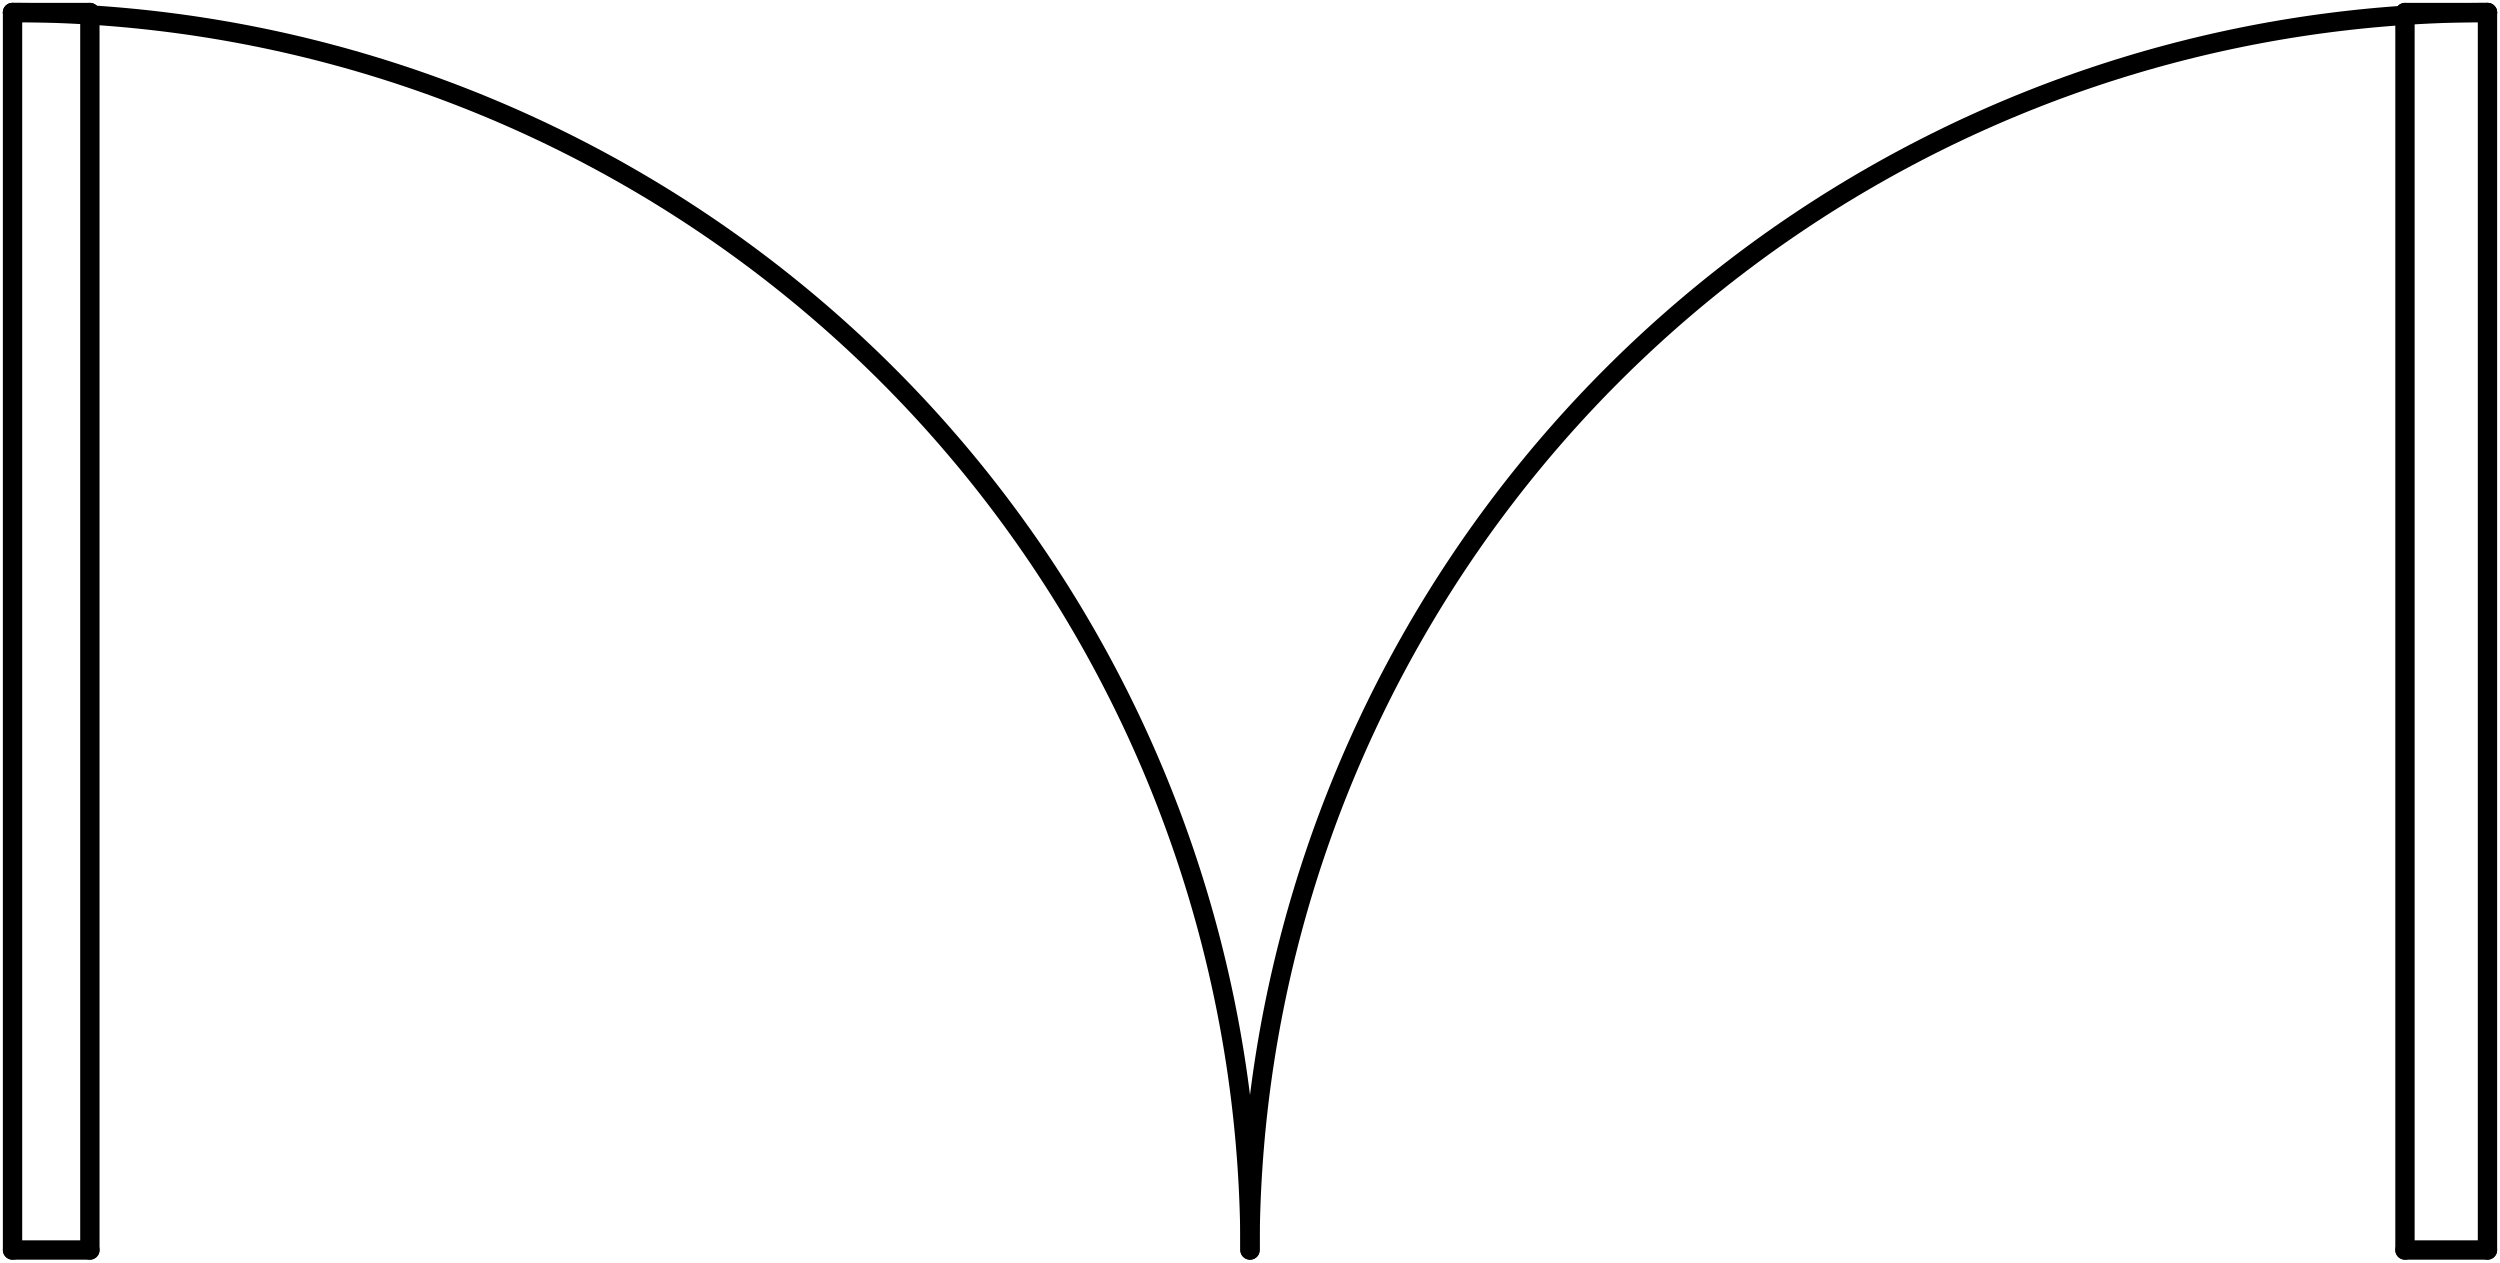 <?xml version="1.0"?>
<svg xmlns:xlink="http://www.w3.org/1999/xlink" width="436.375" height="220.375">
<g style="stroke-linecap:round">
<line x1="2.188" y1="2.188" x2="15.688" y2="2.188" stroke="black" stroke-width="3.375"/>
<line x1="15.688" y1="2.188" x2="15.688" y2="218.188" stroke="black" stroke-width="3.375"/>
<line x1="2.188" y1="218.188" x2="15.688" y2="218.188" stroke="black" stroke-width="3.375"/>
<line x1="2.188" y1="2.188" x2="2.188" y2="218.188" stroke="black" stroke-width="3.375"/>
<line x1="419.788" y1="2.188" x2="434.188" y2="2.188" stroke="black" stroke-width="3.375"/>
<line x1="434.188" y1="2.188" x2="434.188" y2="218.188" stroke="black" stroke-width="3.375"/>
<line x1="419.788" y1="218.188" x2="434.188" y2="218.188" stroke="black" stroke-width="3.375"/>
<line x1="419.788" y1="2.188" x2="419.788" y2="218.188" stroke="black" stroke-width="3.375"/>
<path d="m 2.188,2.188 a 216.0,216.0 0 0 1 216.0,216.0" fill="none" stroke="black" stroke-width="3.375"/>
<path d="m 218.188,218.188 a 216.0,216.0 0 0 1 216.0,-216.0" fill="none" stroke="black" stroke-width="3.375"/>
</g>
</svg>

